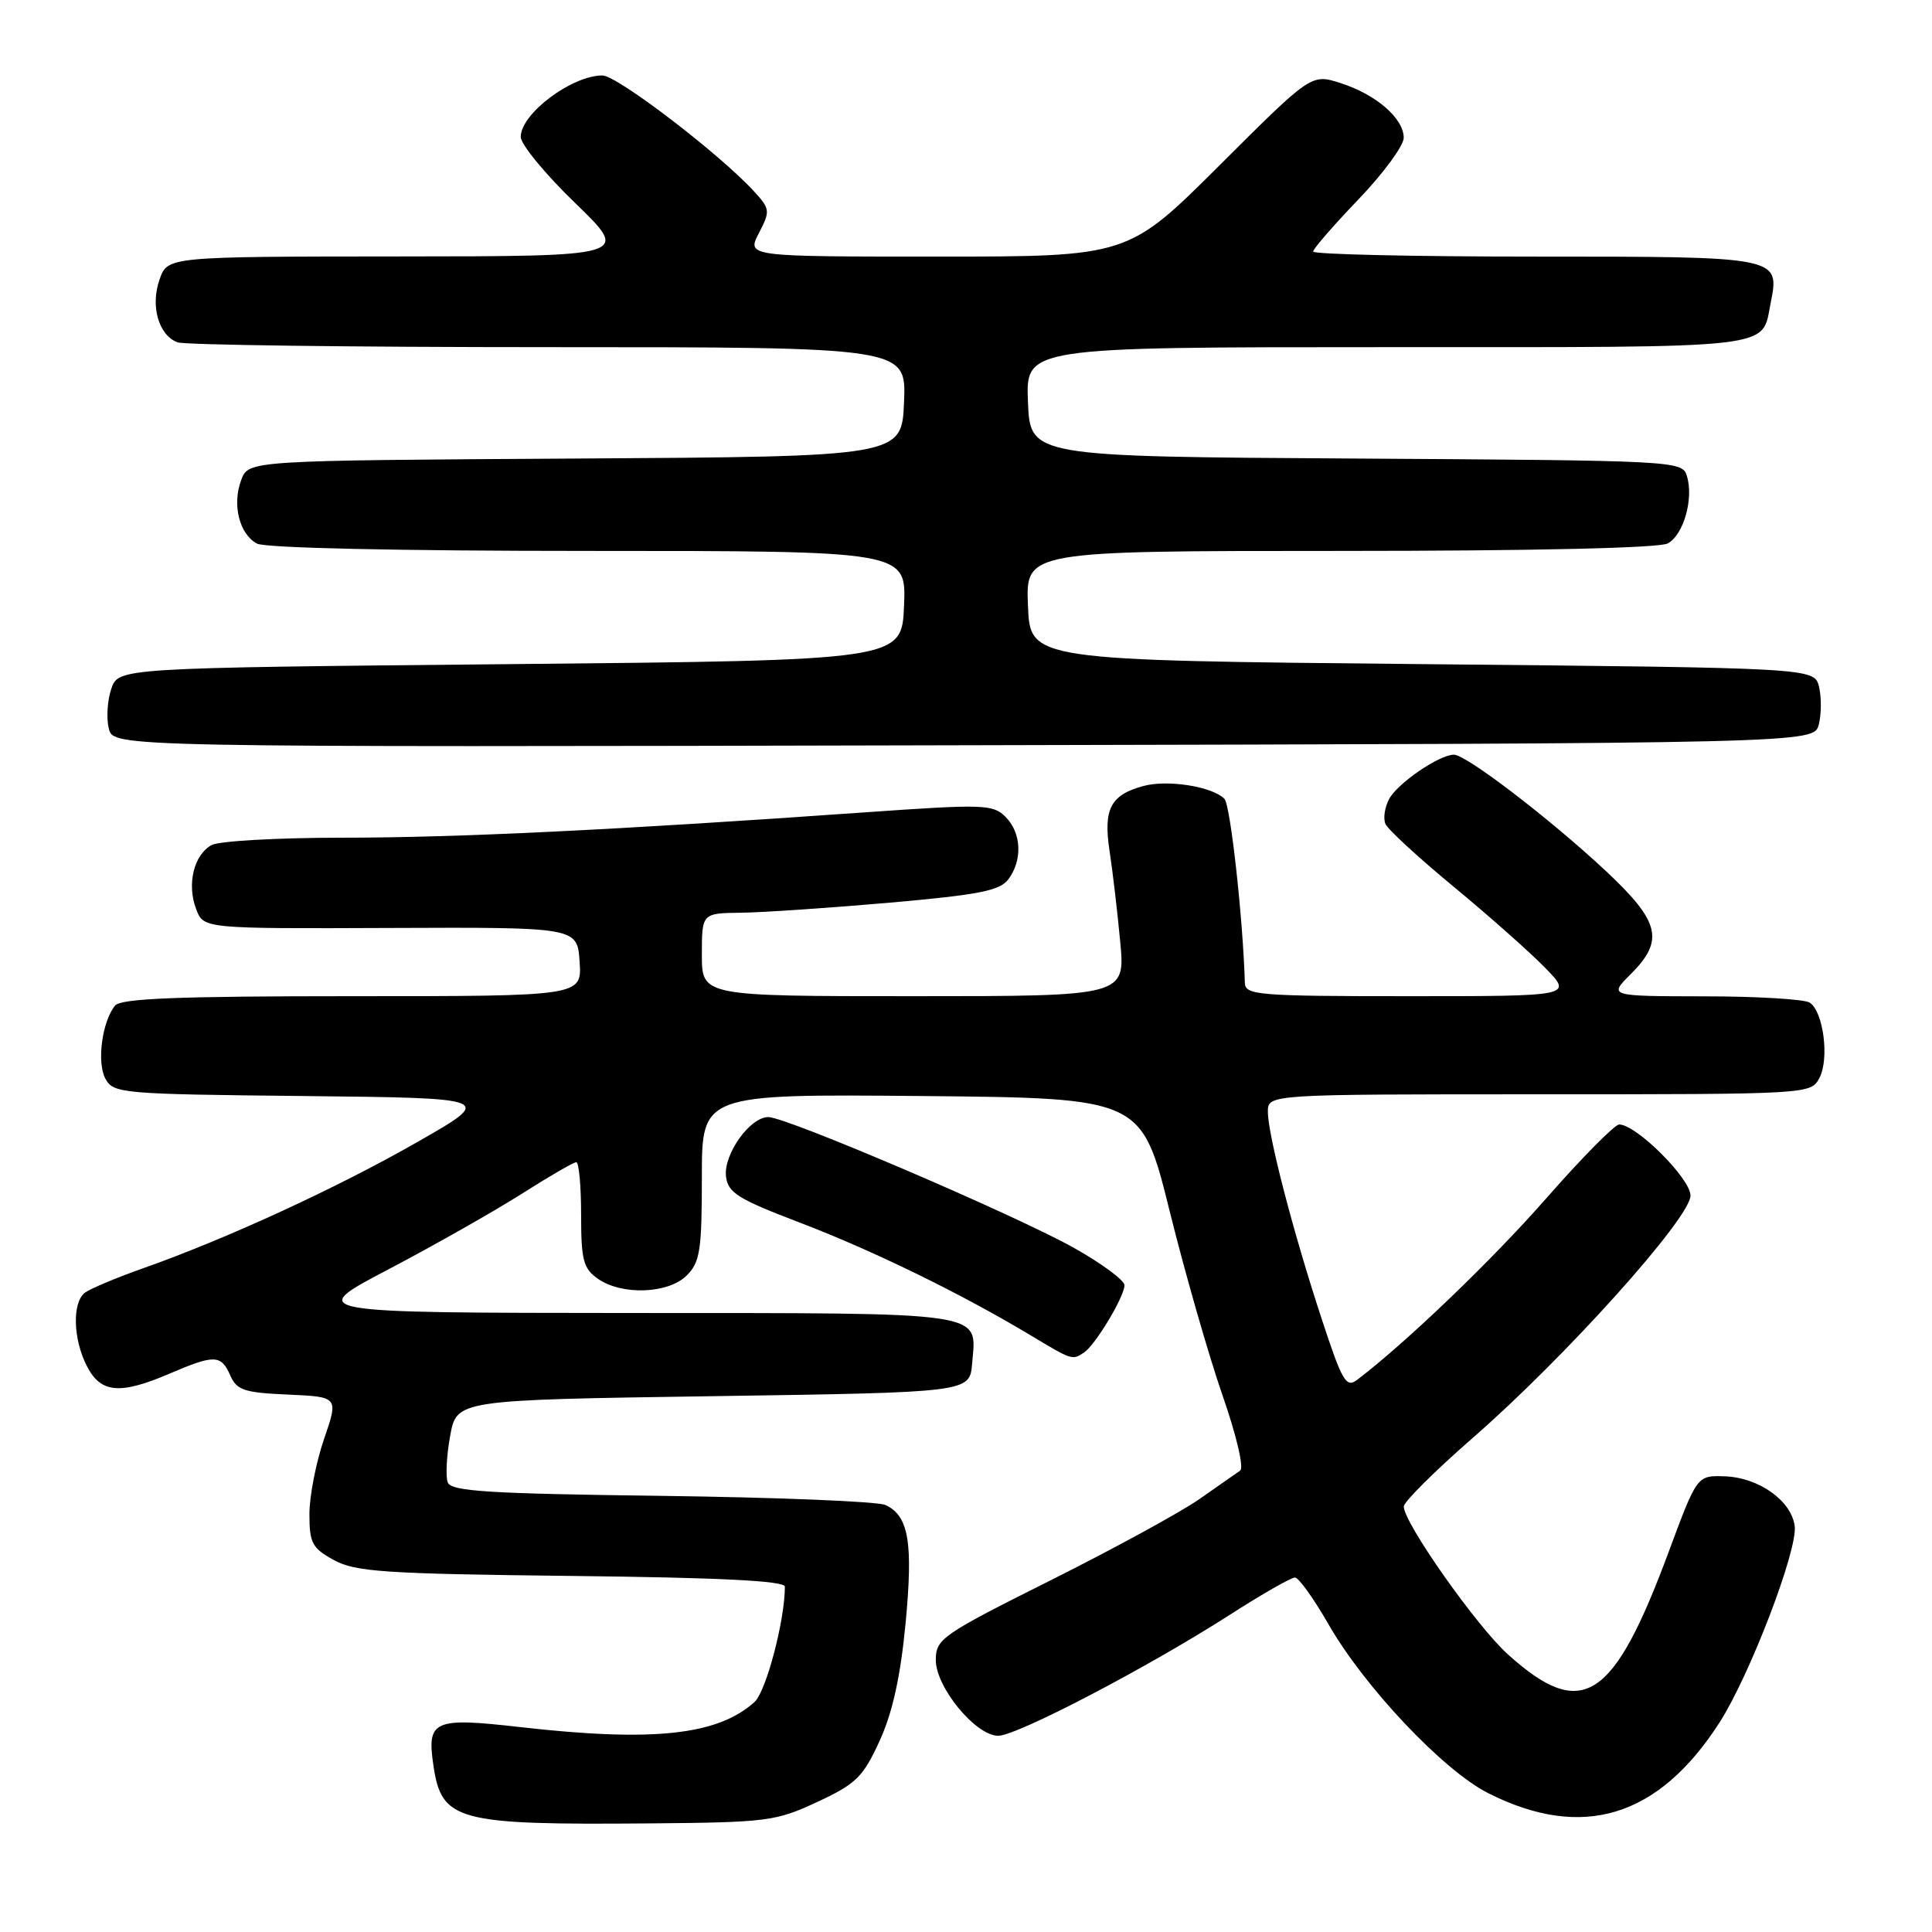 <?xml version="1.0" encoding="UTF-8" standalone="no"?>
<!DOCTYPE svg PUBLIC "-//W3C//DTD SVG 1.1//EN" "http://www.w3.org/Graphics/SVG/1.1/DTD/svg11.dtd" >
<svg xmlns="http://www.w3.org/2000/svg" xmlns:xlink="http://www.w3.org/1999/xlink" version="1.1" viewBox="0 0 256 256">
 <g >
 <path fill="currentColor"
d=" M 108.29 238.77 C 113.44 236.37 114.35 235.48 116.55 230.68 C 118.27 226.92 119.31 222.19 119.99 215.14 C 121.01 204.38 120.42 200.86 117.33 199.42 C 116.32 198.95 102.99 198.41 87.69 198.21 C 64.72 197.92 59.79 197.61 59.33 196.43 C 59.03 195.64 59.17 192.86 59.65 190.25 C 60.52 185.50 60.52 185.50 94.51 185.00 C 128.50 184.50 128.50 184.50 128.81 180.68 C 129.39 173.69 131.49 174.00 83.63 173.98 C 40.50 173.95 40.50 173.95 51.50 168.18 C 57.55 165.00 65.47 160.51 69.11 158.20 C 72.74 155.89 76.00 154.00 76.36 154.00 C 76.71 154.00 77.00 157.12 77.00 160.94 C 77.00 166.98 77.29 168.09 79.22 169.44 C 82.41 171.67 88.56 171.44 91.00 169.00 C 92.76 167.24 93.00 165.67 93.00 155.98 C 93.00 144.97 93.00 144.97 122.13 145.23 C 151.27 145.50 151.27 145.50 154.99 160.50 C 157.04 168.75 160.19 179.71 161.98 184.86 C 163.83 190.16 164.85 194.50 164.33 194.86 C 163.82 195.21 161.40 196.90 158.95 198.62 C 156.50 200.34 147.64 205.18 139.25 209.38 C 124.74 216.64 124.00 217.16 124.00 219.97 C 124.00 223.58 129.29 230.00 132.27 230.00 C 134.74 230.00 152.07 220.95 162.91 214.00 C 167.19 211.25 171.10 209.01 171.60 209.03 C 172.09 209.05 174.07 211.81 176.00 215.17 C 180.76 223.50 191.22 234.57 197.15 237.58 C 209.66 243.92 219.76 240.84 227.86 228.22 C 231.86 221.97 238.19 205.45 237.81 202.24 C 237.40 198.87 233.06 195.77 228.52 195.62 C 224.87 195.50 224.87 195.50 221.14 205.55 C 213.76 225.45 209.66 228.08 199.81 219.22 C 195.68 215.51 185.99 201.76 186.01 199.62 C 186.01 199.00 190.14 194.90 195.18 190.50 C 207.44 179.81 224.00 161.37 224.00 158.42 C 224.00 156.17 216.82 149.00 214.55 149.00 C 213.96 149.00 209.62 153.39 204.92 158.75 C 197.71 166.97 186.41 177.82 179.85 182.82 C 178.37 183.95 177.86 183.08 175.14 174.79 C 171.35 163.27 168.00 150.38 168.00 147.31 C 168.00 145.00 168.00 145.00 203.96 145.00 C 239.68 145.00 239.94 144.98 241.07 142.86 C 242.43 140.33 241.61 134.01 239.79 132.85 C 239.08 132.40 232.80 132.02 225.83 132.02 C 213.15 132.00 213.15 132.00 216.08 129.08 C 220.57 124.59 219.97 122.13 212.73 115.36 C 205.32 108.45 194.28 100.00 192.65 100.00 C 190.70 100.01 185.19 103.78 184.07 105.87 C 183.48 106.96 183.26 108.45 183.58 109.18 C 183.89 109.90 187.95 113.64 192.60 117.48 C 197.25 121.32 202.71 126.16 204.73 128.23 C 208.41 132.00 208.41 132.00 186.70 132.00 C 166.72 132.00 165.00 131.86 164.95 130.25 C 164.70 121.65 163.03 106.63 162.24 105.84 C 160.61 104.21 154.71 103.28 151.50 104.15 C 147.15 105.33 146.18 107.20 147.02 112.74 C 147.42 115.36 148.06 120.76 148.43 124.75 C 149.12 132.00 149.12 132.00 121.06 132.00 C 93.00 132.00 93.00 132.00 93.00 126.50 C 93.00 121.00 93.00 121.00 98.25 120.94 C 101.14 120.90 109.98 120.30 117.89 119.61 C 129.84 118.55 132.51 118.02 133.64 116.48 C 135.52 113.91 135.34 110.34 133.23 108.23 C 131.57 106.57 130.33 106.53 114.48 107.65 C 81.52 109.98 60.48 111.00 45.26 111.00 C 36.79 111.00 29.05 111.44 28.05 111.97 C 25.69 113.24 24.73 117.17 25.99 120.46 C 26.97 123.06 26.97 123.06 51.74 122.96 C 76.50 122.86 76.50 122.86 76.80 127.43 C 77.11 132.00 77.11 132.00 46.68 132.00 C 23.54 132.00 16.00 132.30 15.24 133.25 C 13.52 135.38 12.81 140.77 13.96 142.92 C 15.01 144.89 16.04 144.98 40.28 145.23 C 65.50 145.50 65.50 145.50 55.31 151.32 C 44.66 157.41 30.04 164.14 19.00 168.04 C 15.42 169.30 11.94 170.77 11.25 171.29 C 9.54 172.60 9.68 177.48 11.53 181.05 C 13.37 184.61 15.90 184.83 22.50 182.00 C 28.42 179.46 29.30 179.49 30.51 182.25 C 31.37 184.21 32.36 184.54 38.18 184.79 C 44.86 185.09 44.86 185.09 42.93 190.70 C 41.87 193.79 41.00 198.26 41.00 200.63 C 41.00 204.47 41.36 205.14 44.25 206.72 C 47.10 208.28 50.96 208.54 75.75 208.82 C 95.41 209.04 104.00 209.47 104.00 210.24 C 104.00 214.70 101.52 224.13 99.98 225.52 C 95.10 229.93 86.54 230.85 68.94 228.85 C 57.47 227.54 56.55 227.94 57.42 233.87 C 58.51 241.30 60.43 241.82 86.00 241.61 C 101.67 241.48 102.79 241.33 108.29 238.77 Z  M 143.62 179.23 C 145.12 178.26 148.99 171.82 149.00 170.30 C 149.00 169.64 145.96 167.40 142.25 165.32 C 134.43 160.95 104.30 148.05 101.82 148.02 C 99.39 147.99 95.85 152.95 96.20 155.89 C 96.46 158.05 97.78 158.88 106.00 162.01 C 115.59 165.67 127.32 171.39 136.50 176.90 C 142.10 180.26 142.07 180.25 143.62 179.23 Z  M 241.00 96.00 C 241.35 94.62 241.36 92.38 241.03 91.00 C 240.41 88.50 240.41 88.50 188.46 88.00 C 136.50 87.50 136.50 87.50 136.21 80.25 C 135.91 73.00 135.91 73.00 177.52 73.00 C 203.12 73.00 219.84 72.62 220.98 72.01 C 223.09 70.88 224.46 66.03 223.51 63.03 C 222.89 61.06 221.96 61.02 179.69 60.76 C 136.50 60.50 136.50 60.50 136.21 53.25 C 135.91 46.00 135.91 46.00 183.83 46.00 C 236.05 46.00 233.39 46.31 234.62 40.16 C 235.85 33.99 235.88 34.00 203.38 34.00 C 187.22 34.00 174.00 33.70 174.00 33.33 C 174.00 32.97 176.70 29.86 180.00 26.42 C 183.30 22.98 186.00 19.31 186.00 18.26 C 186.00 15.69 182.35 12.52 177.63 11.01 C 173.76 9.77 173.76 9.77 161.62 21.88 C 149.47 34.00 149.47 34.00 124.21 34.00 C 98.95 34.00 98.95 34.00 100.55 30.90 C 102.09 27.93 102.06 27.69 99.83 25.27 C 95.23 20.29 81.76 10.00 79.83 10.00 C 75.75 10.00 69.00 15.07 69.00 18.14 C 69.00 19.13 72.26 23.09 76.25 26.94 C 83.50 33.96 83.50 33.96 52.85 33.98 C 22.20 34.00 22.20 34.00 21.14 37.04 C 19.91 40.55 21.01 44.40 23.51 45.36 C 24.42 45.71 46.52 46.00 72.63 46.00 C 120.09 46.00 120.09 46.00 119.79 53.25 C 119.50 60.50 119.50 60.50 76.22 60.76 C 32.94 61.02 32.94 61.02 31.97 63.58 C 30.73 66.83 31.70 70.77 34.05 72.03 C 35.15 72.61 52.58 73.00 77.98 73.00 C 120.09 73.00 120.09 73.00 119.79 80.25 C 119.50 87.50 119.50 87.50 67.58 88.00 C 15.67 88.50 15.67 88.50 14.74 91.29 C 14.22 92.83 14.08 95.19 14.42 96.55 C 15.04 99.01 15.04 99.01 127.70 98.75 C 240.36 98.50 240.36 98.50 241.00 96.00 Z "/>
</g>
</svg>